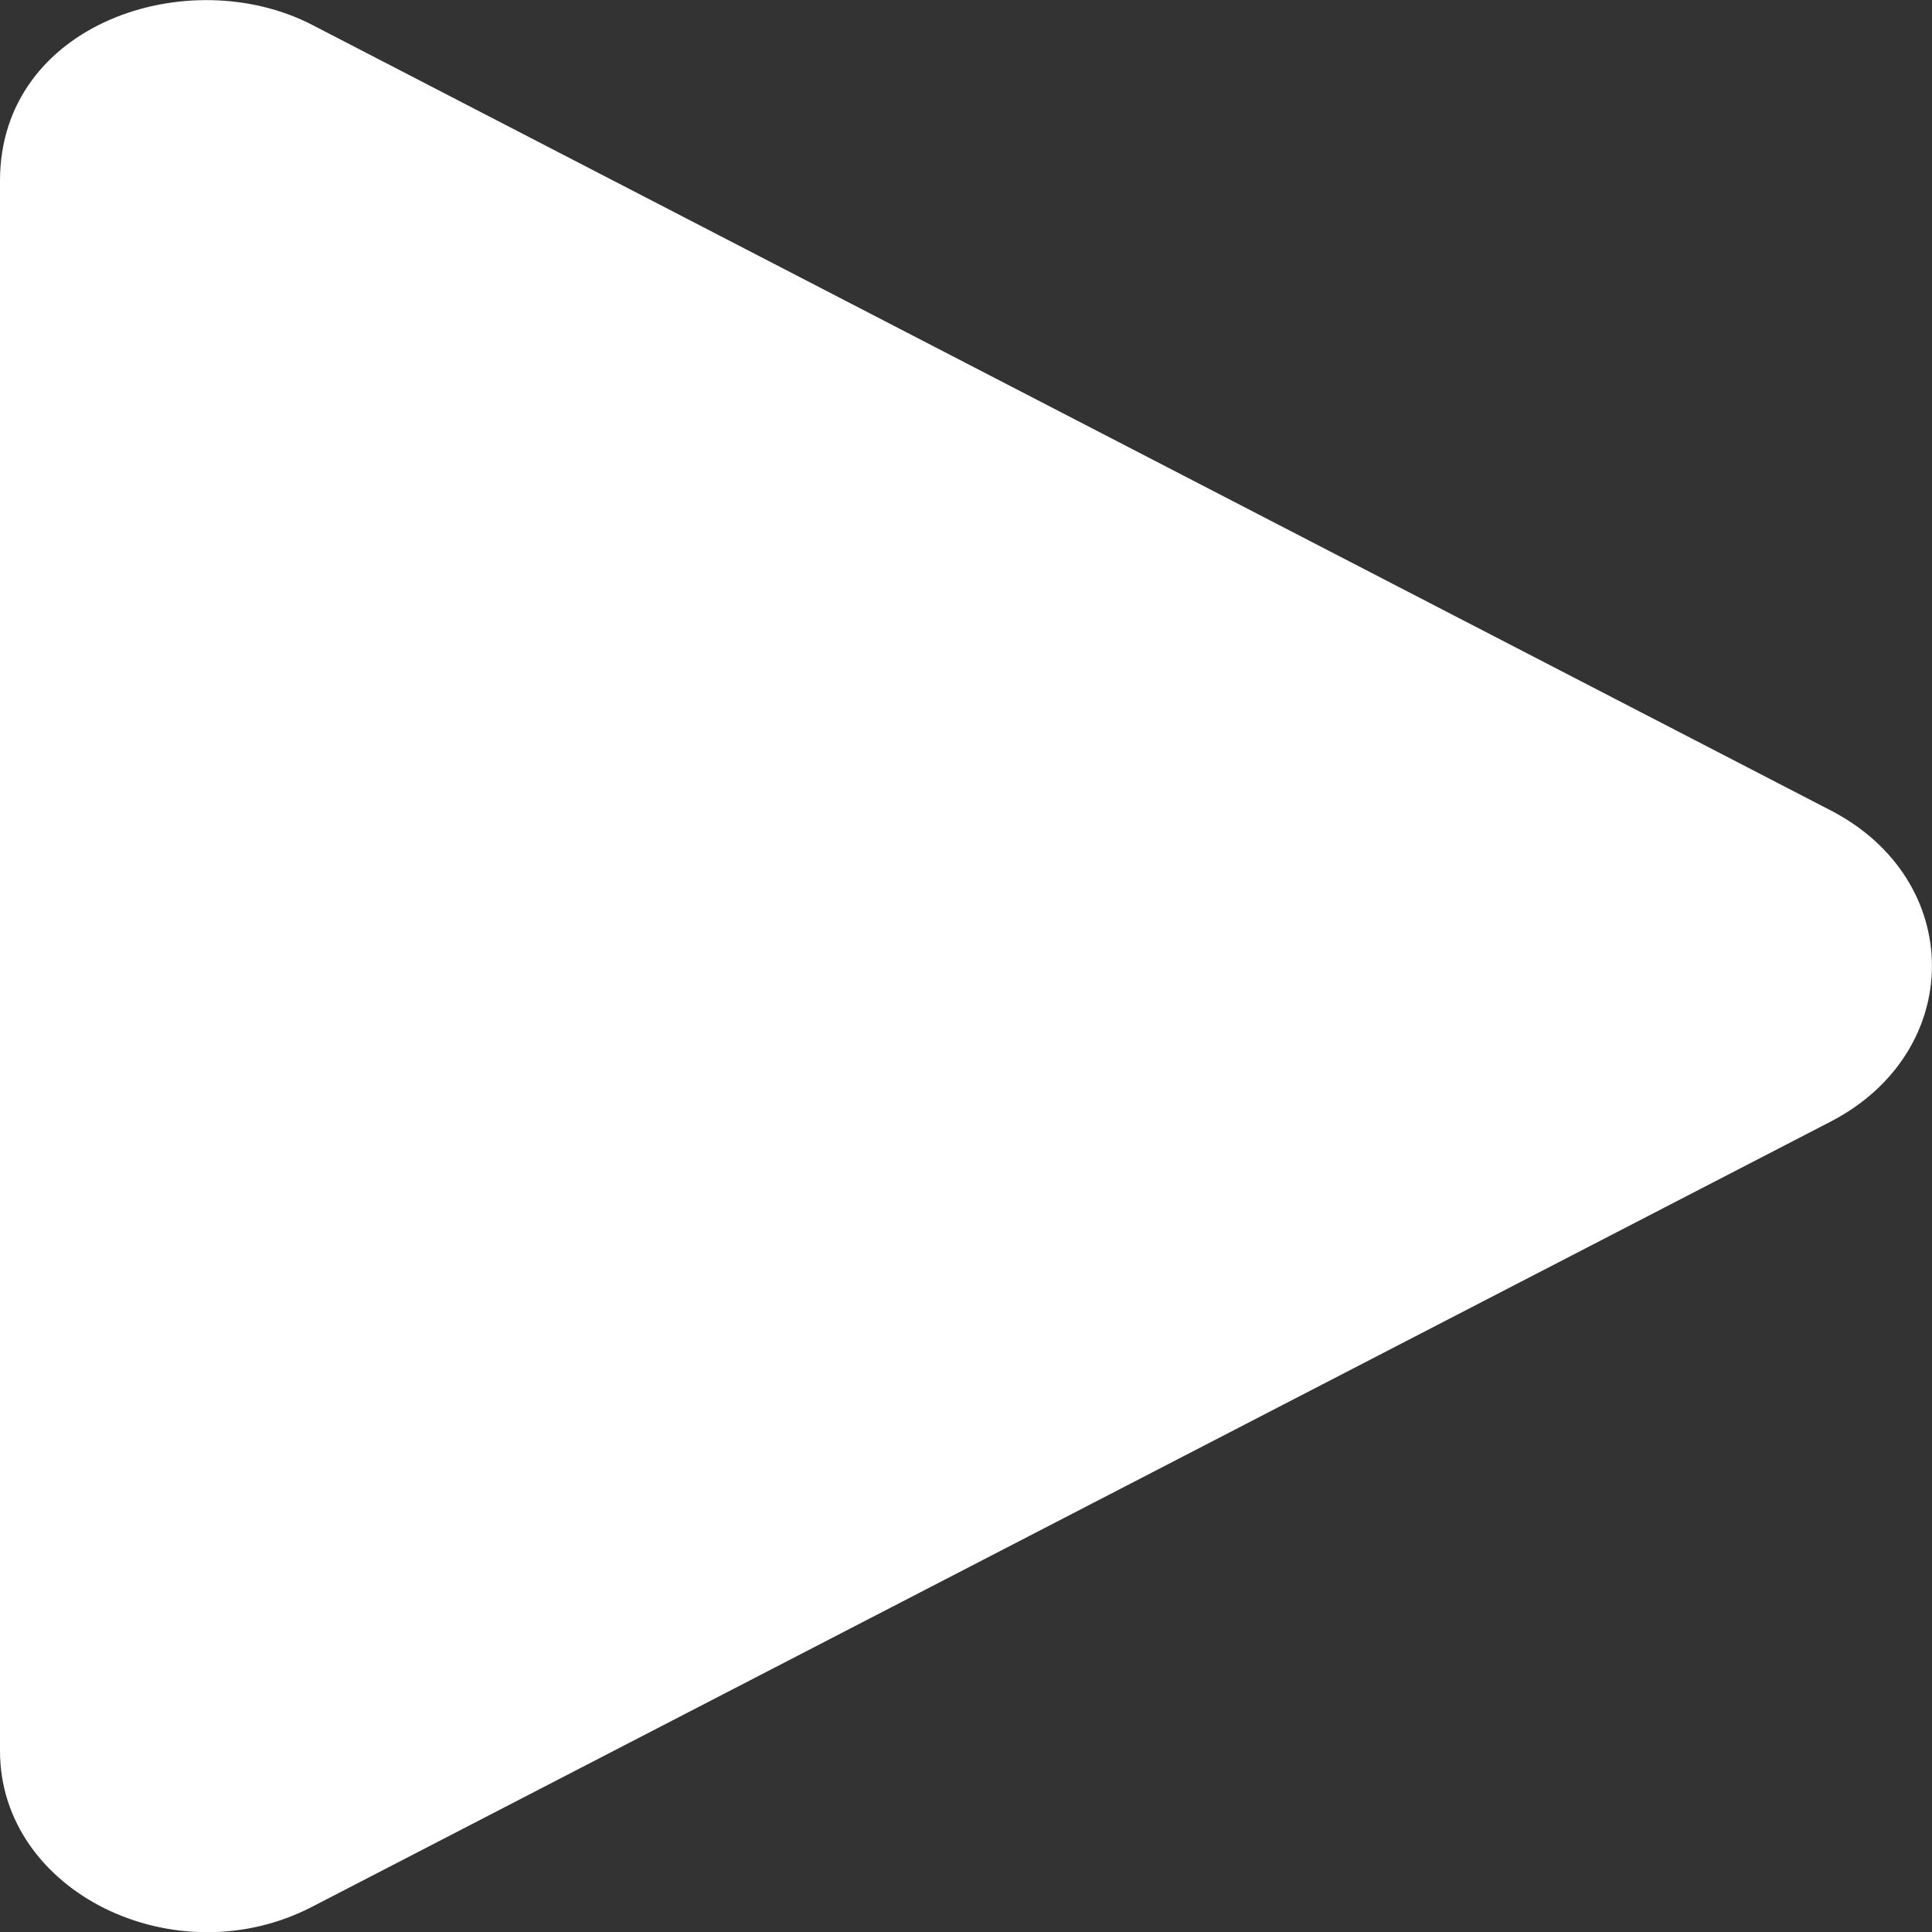 <svg width="100" height="100" viewBox="0 0 100 100" fill="none" xmlns="http://www.w3.org/2000/svg">
<rect x="0" y="0" width="100" height="100" fill="#333333" stroke="none"/>
<g clip-path="url(#clip0)">
<path d="M94.732 41.934L16.161 1.289C9.777 -2.012 0 1.191 0 9.355V90.625C0 97.949 9.085 102.363 16.161 98.691L94.732 58.066C101.741 54.453 101.763 45.547 94.732 41.934V41.934Z" fill="white"/>
</g>
<defs>
<clipPath id="clip0">
<rect width="100" height="100" fill="white"/>
</clipPath>
</defs>
</svg>
